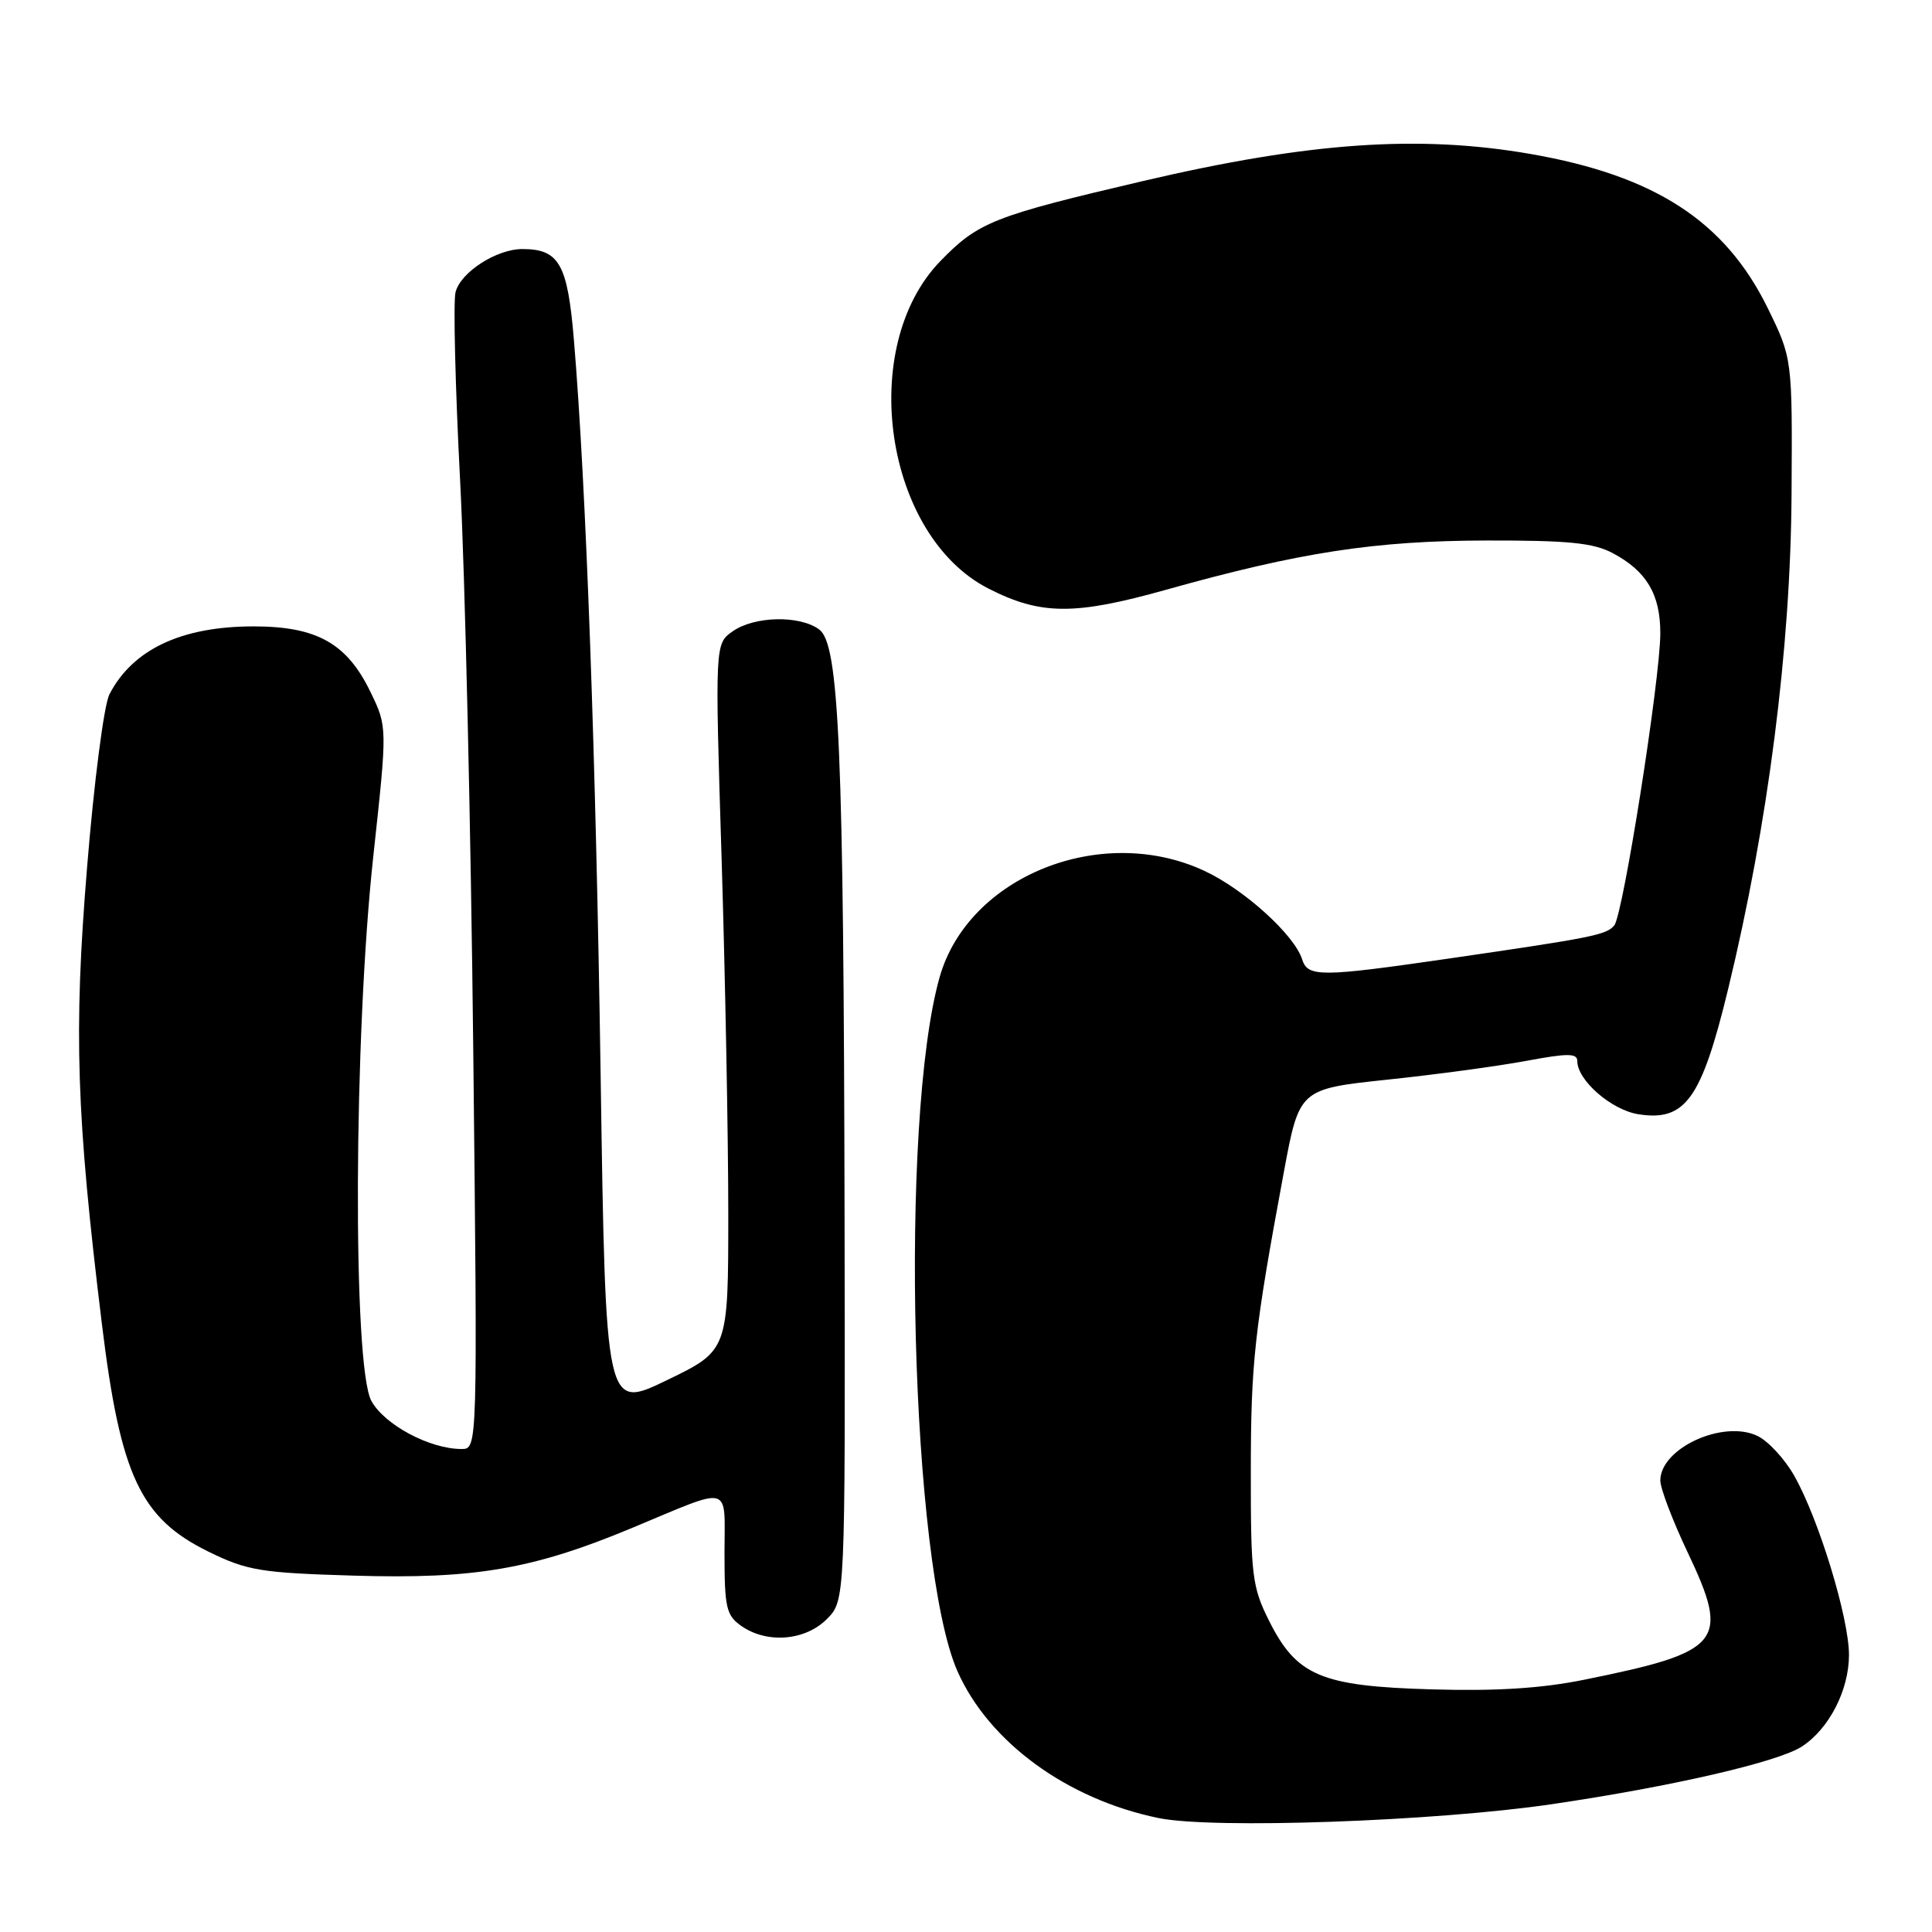 <?xml version="1.0" encoding="UTF-8" standalone="no"?>
<!DOCTYPE svg PUBLIC "-//W3C//DTD SVG 1.1//EN" "http://www.w3.org/Graphics/SVG/1.1/DTD/svg11.dtd" >
<svg xmlns="http://www.w3.org/2000/svg" xmlns:xlink="http://www.w3.org/1999/xlink" version="1.1" viewBox="0 0 256 256">
 <g >
 <path fill="currentColor"
d=" M 205.66 239.06 C 221.59 236.71 235.64 233.47 238.78 231.41 C 242.38 229.05 244.99 223.96 245.00 219.30 C 245.00 214.37 240.98 201.21 237.72 195.50 C 236.47 193.30 234.29 190.95 232.88 190.27 C 228.32 188.08 220.00 191.90 220.00 196.18 C 220.00 197.21 221.63 201.50 223.63 205.71 C 229.26 217.58 228.22 218.87 209.98 222.56 C 204.29 223.72 198.28 224.10 189.70 223.85 C 175.00 223.43 171.79 222.06 168.11 214.67 C 165.92 210.27 165.73 208.67 165.74 195.19 C 165.74 180.55 166.19 176.47 170.10 155.40 C 172.16 144.30 172.16 144.30 183.83 143.06 C 190.25 142.39 198.54 141.26 202.25 140.57 C 207.75 139.54 209.00 139.55 209.00 140.60 C 209.00 143.14 213.51 147.07 217.08 147.64 C 223.32 148.63 225.45 145.65 229.00 131.00 C 234.28 109.22 237.27 85.89 237.39 65.49 C 237.50 47.49 237.50 47.49 234.21 40.78 C 228.57 29.31 219.27 23.27 202.85 20.41 C 188.03 17.83 173.48 18.84 151.53 23.97 C 131.63 28.63 129.64 29.41 124.61 34.59 C 113.54 45.99 117.20 70.96 130.98 77.99 C 137.90 81.52 142.38 81.55 154.53 78.14 C 172.22 73.18 182.18 71.65 197.00 71.62 C 207.82 71.60 211.13 71.93 213.69 73.29 C 218.18 75.68 220.00 78.74 220.00 83.90 C 220.00 89.93 215.07 121.21 213.90 122.62 C 212.85 123.88 211.12 124.23 192.00 127.01 C 174.96 129.48 173.29 129.49 172.54 127.12 C 171.51 123.87 164.85 117.84 159.58 115.39 C 145.92 109.03 128.28 116.12 124.50 129.50 C 119.14 148.46 120.67 207.41 126.87 221.45 C 131.03 230.84 141.39 238.41 153.51 240.90 C 160.71 242.38 190.18 241.34 205.66 239.06 Z  M 109.55 214.55 C 112.00 212.09 112.00 212.09 111.91 161.80 C 111.79 99.12 111.20 85.35 108.54 83.40 C 105.94 81.50 99.97 81.63 97.09 83.65 C 94.73 85.30 94.73 85.30 95.62 113.90 C 96.10 129.63 96.50 150.70 96.50 160.72 C 96.50 178.95 96.50 178.95 88.37 182.88 C 80.25 186.81 80.25 186.81 79.59 142.65 C 78.95 99.92 77.67 64.55 76.05 45.09 C 75.21 34.97 74.10 33.00 69.21 33.00 C 65.79 33.00 61.02 36.08 60.36 38.72 C 60.05 39.95 60.32 51.20 60.97 63.73 C 61.62 76.25 62.40 110.24 62.71 139.25 C 63.28 192.00 63.28 192.00 61.16 192.00 C 56.95 192.00 50.95 188.80 49.21 185.63 C 46.71 181.06 46.86 137.32 49.47 113.40 C 51.33 96.31 51.33 96.31 49.09 91.69 C 45.97 85.24 41.98 83.00 33.60 83.00 C 24.04 83.00 17.58 86.05 14.50 92.00 C 13.78 93.40 12.46 103.56 11.53 115.02 C 9.75 136.79 10.10 147.65 13.51 175.50 C 15.96 195.56 18.61 201.19 27.64 205.61 C 32.77 208.12 34.51 208.41 46.89 208.78 C 62.89 209.26 70.60 207.94 83.75 202.46 C 97.21 196.86 96.00 196.53 96.00 205.83 C 96.00 213.02 96.24 214.05 98.22 215.44 C 101.61 217.82 106.67 217.42 109.55 214.55 Z "/>
</g>
</svg>